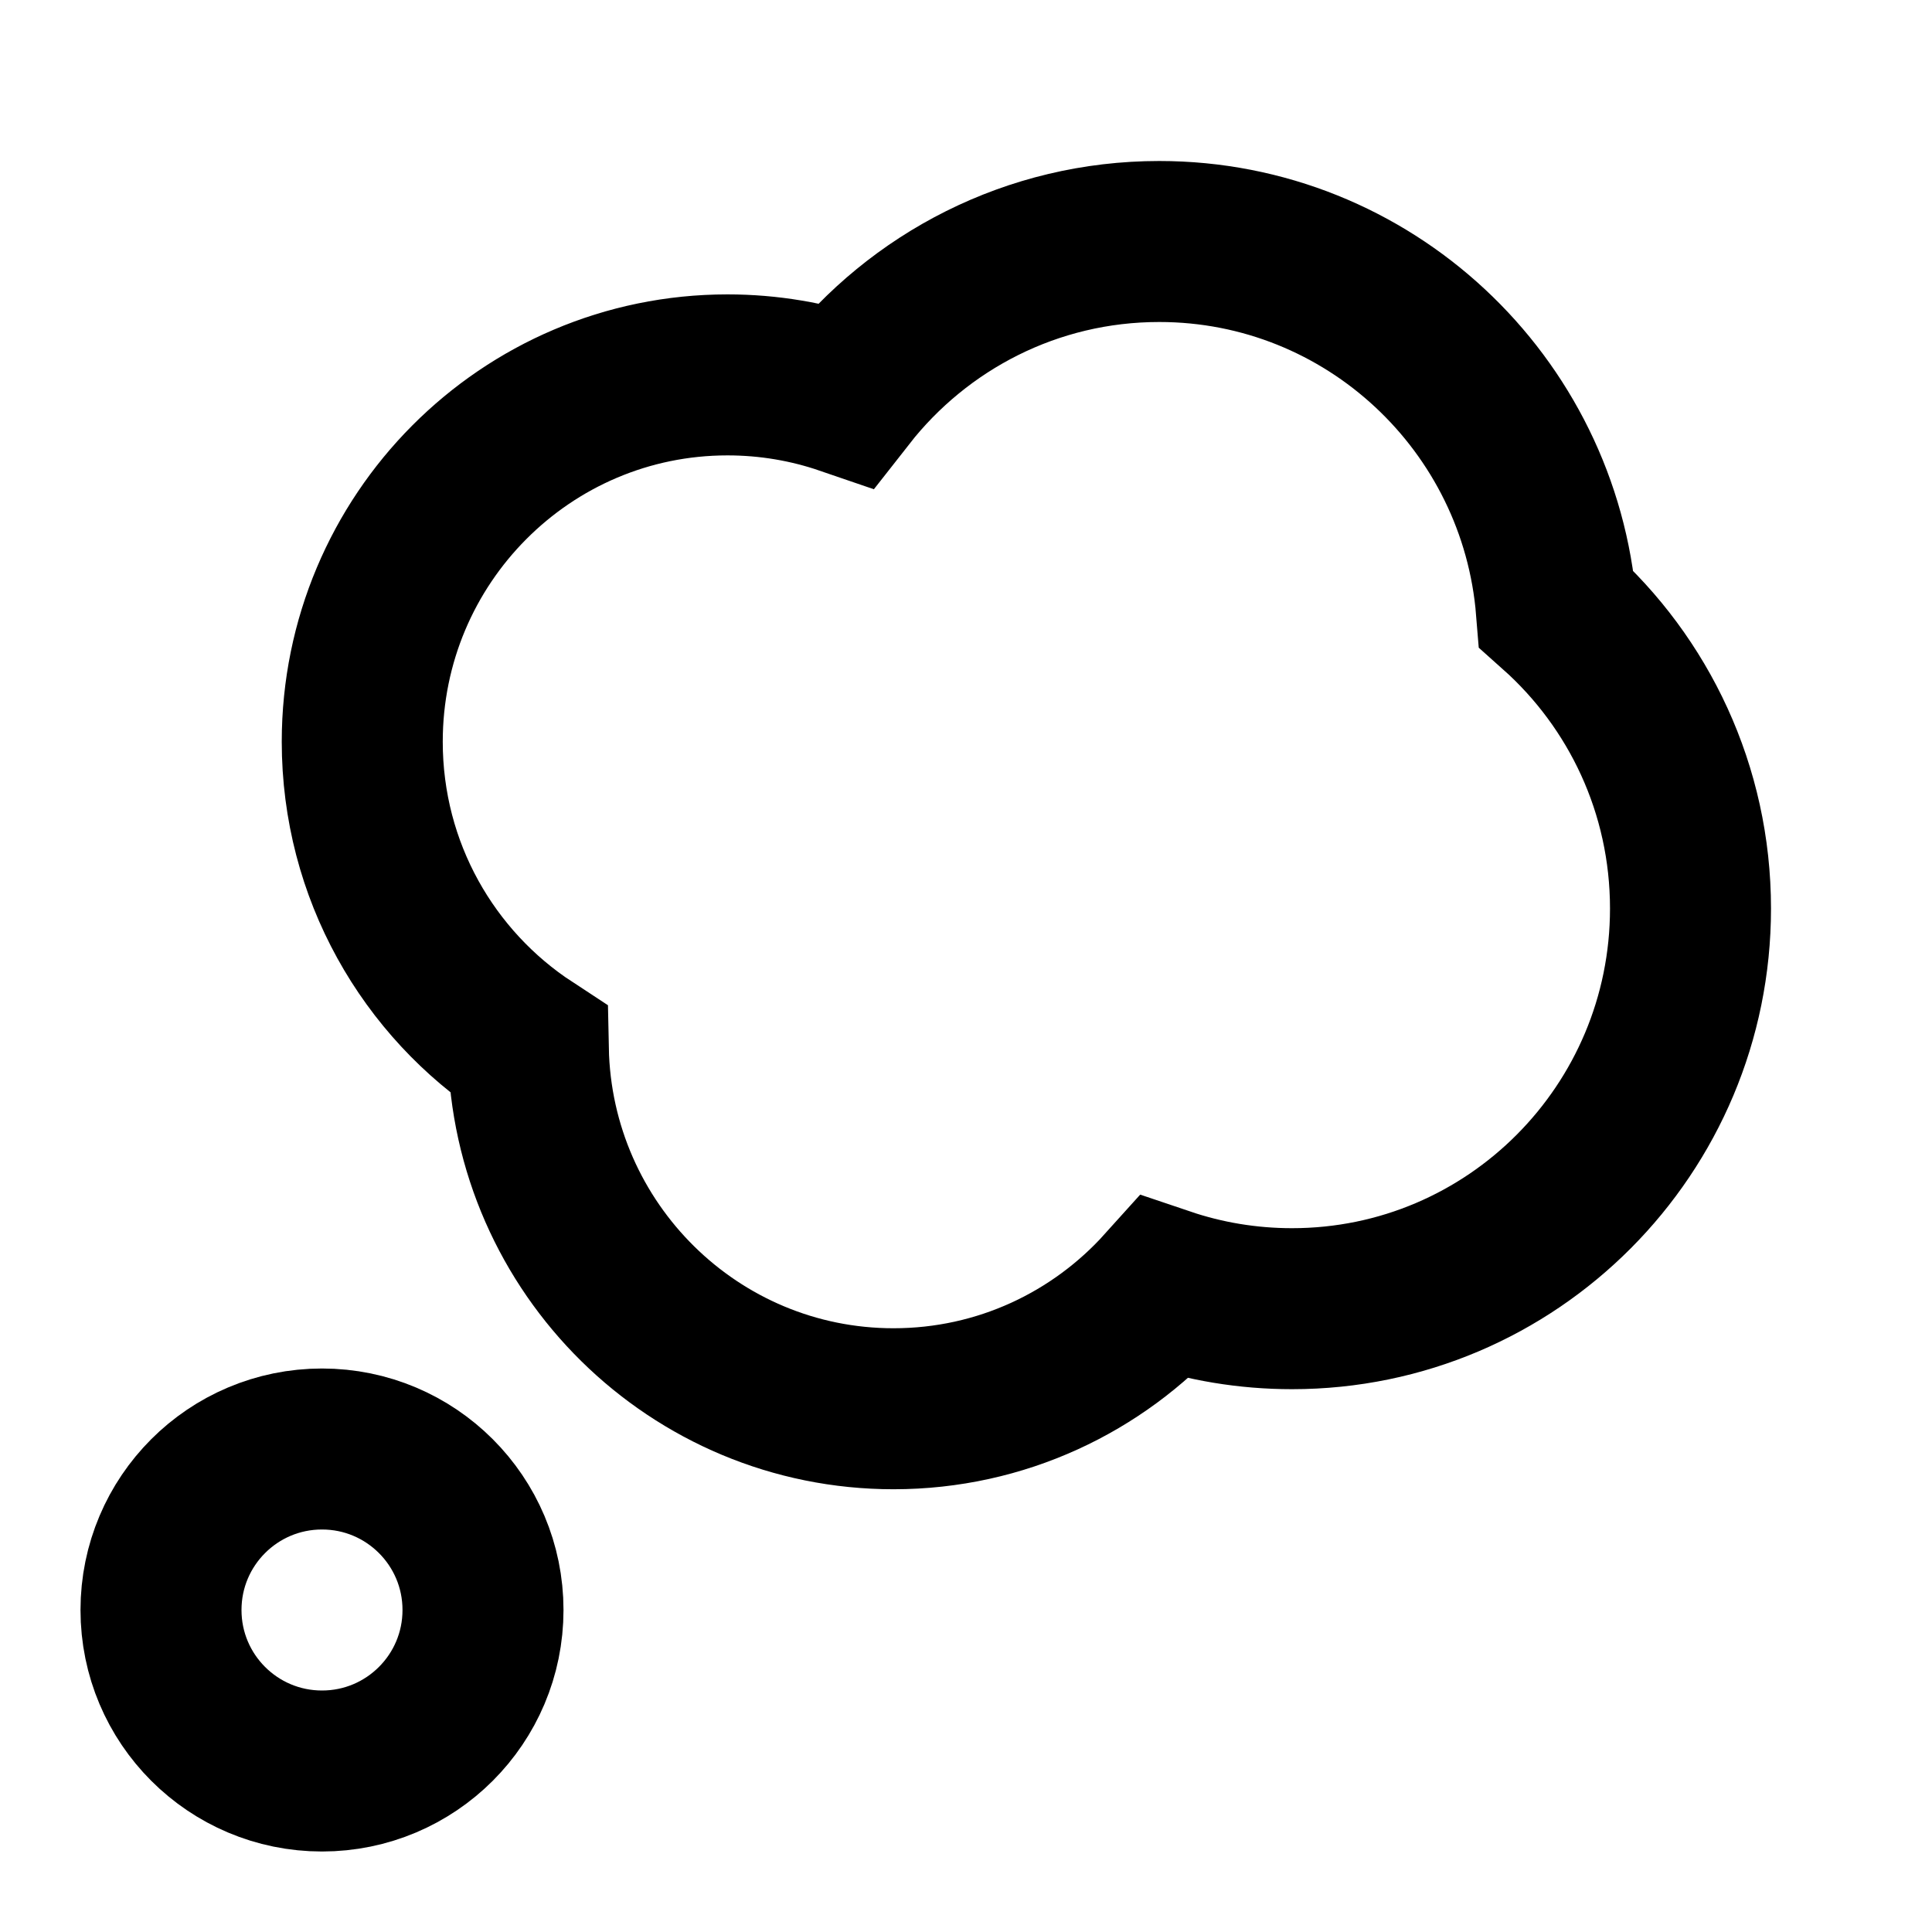 <svg width="24" height="24" viewBox="0 0 24 24" fill="none" xmlns="http://www.w3.org/2000/svg">
<path d="M10.507 4.901C10.046 4.743 9.552 4.657 9.037 4.657C6.532 4.657 4.5 6.698 4.5 9.214C4.5 10.815 5.321 12.222 6.563 13.035C6.612 15.509 8.625 17.5 11.1 17.5C12.436 17.5 13.637 16.92 14.467 15.998C14.964 16.166 15.497 16.257 16.05 16.257C18.784 16.257 21 14.031 21 11.286C21 9.806 20.356 8.477 19.334 7.566C19.128 5.01 16.998 3 14.4 3C12.82 3 11.413 3.744 10.507 4.901Z" stroke="black" stroke-width="2"/>
<path d="M6 20C6 21.105 5.105 22 4 22C2.895 22 2 21.105 2 20C2 18.895 2.895 18 4 18C5.105 18 6 18.895 6 20Z" stroke="black" stroke-width="2"/>
</svg>
